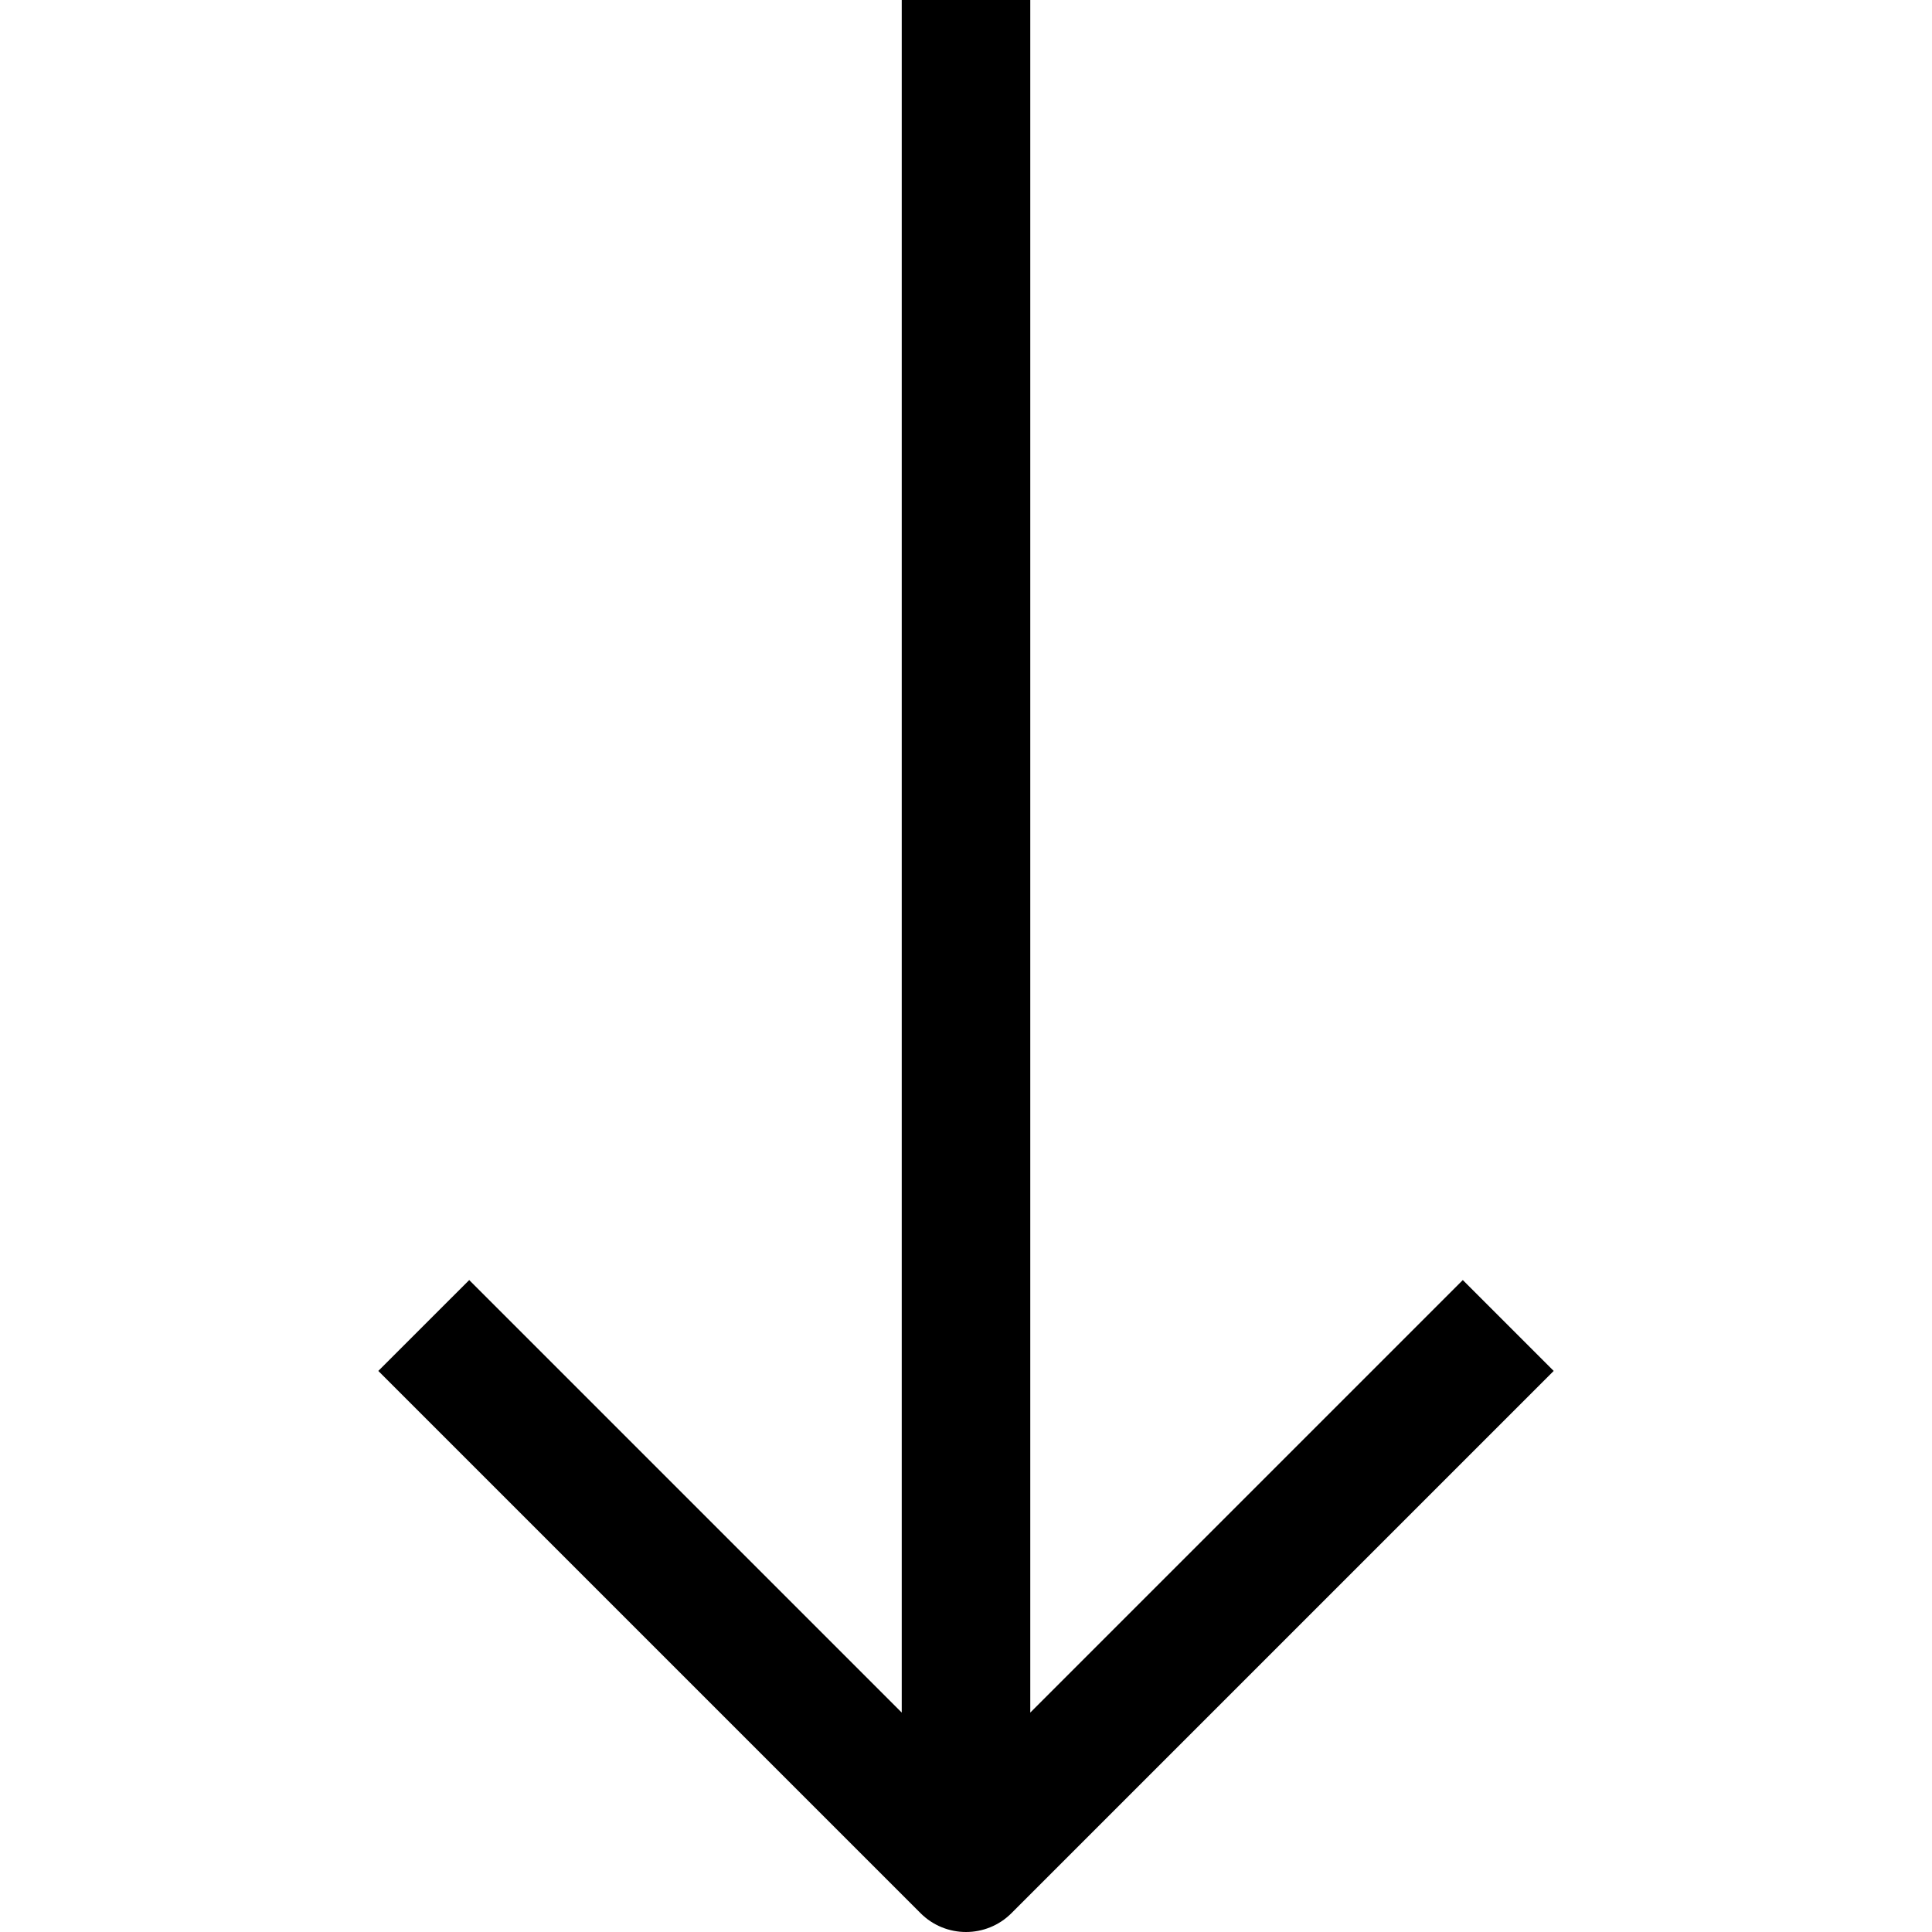 <?xml version="1.0" encoding="utf-8"?>
<!-- Generator: Adobe Illustrator 15.0.0, SVG Export Plug-In . SVG Version: 6.00 Build 0)  -->
<!DOCTYPE svg PUBLIC "-//W3C//DTD SVG 1.1//EN" "http://www.w3.org/Graphics/SVG/1.1/DTD/svg11.dtd">
<svg version="1.1" id="Layer_1" xmlns="http://www.w3.org/2000/svg" xmlns:xlink="http://www.w3.org/1999/xlink" x="0px" y="0px"
	 width="512px" height="512px" viewBox="0 0 512 512" enable-background="new 0 0 512 512" xml:space="preserve">
<title></title>
<path d="M273.033,0.001v453.852l114.626-114.625l24.086,24.084L268.044,507.013c-6.65,6.65-17.436,6.65-24.086,0L100.257,363.312
	l24.088-24.084L238.97,453.853V0.001H273.033z"/>
</svg>
